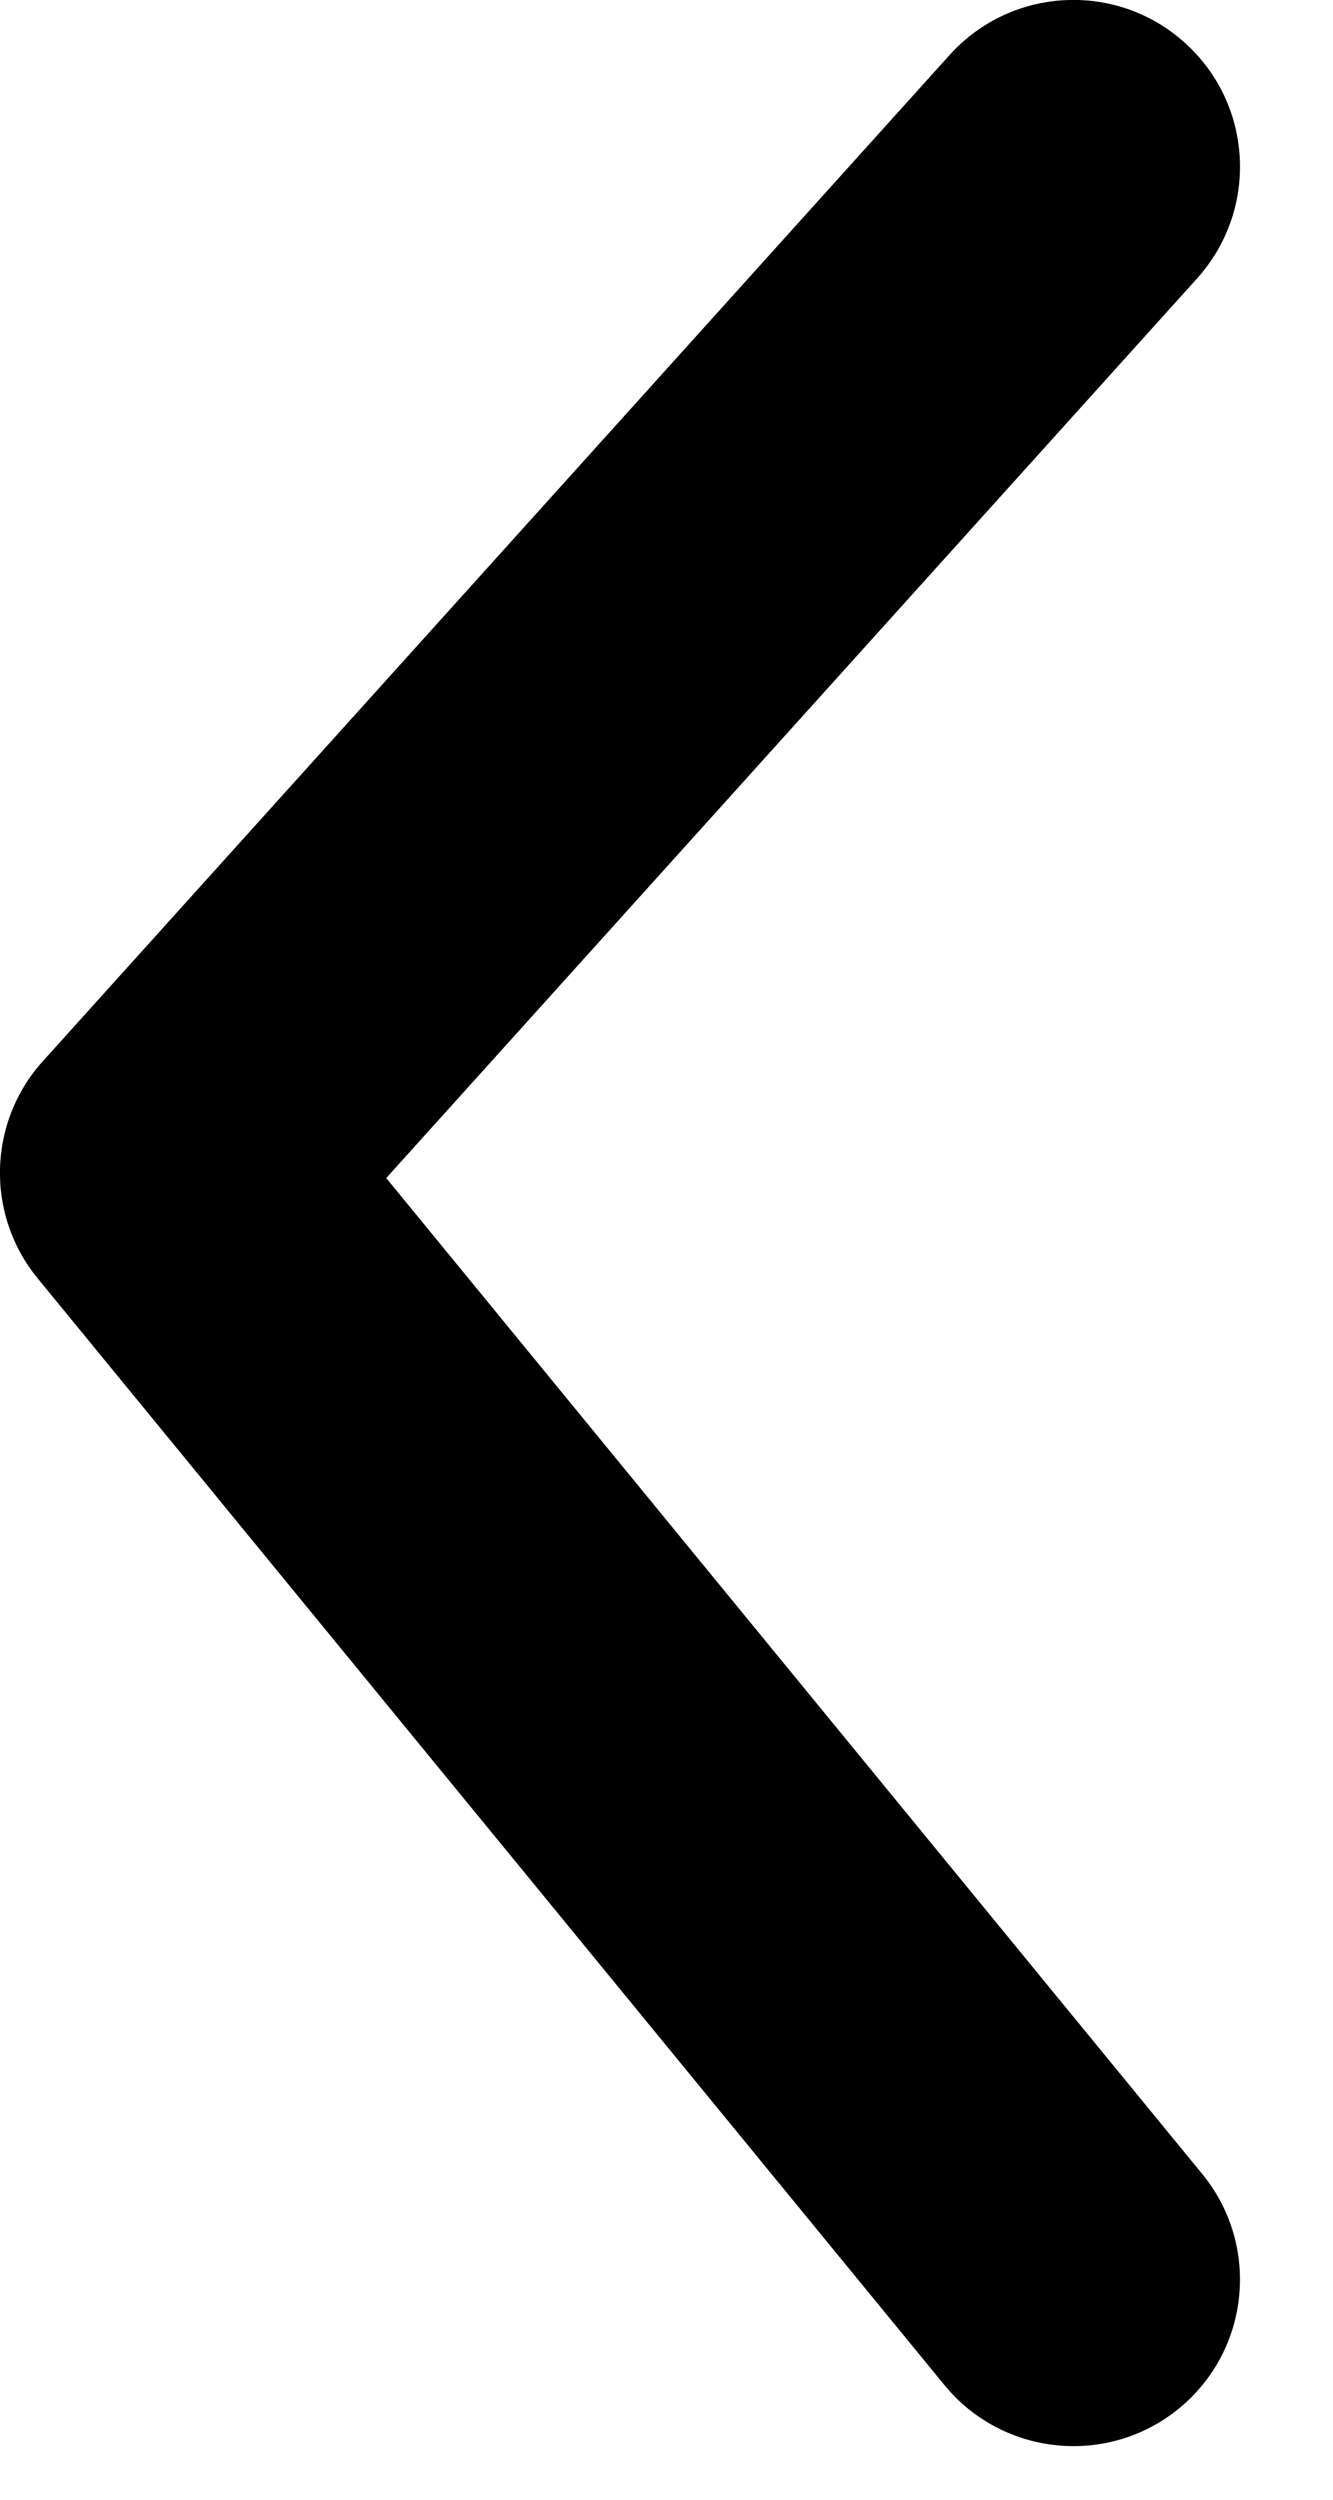 <svg width="8" height="15" viewBox="0 0 8 15" xmlns="http://www.w3.org/2000/svg">
<path d="M1 7.037L0.226 7.671C-0.087 7.289 -0.074 6.735 0.257 6.368L1 7.037ZM5.699 0.33C6.069 -0.08 6.701 -0.113 7.111 0.257C7.522 0.627 7.554 1.259 7.185 1.67L5.699 0.33ZM7.215 13.045C7.565 13.472 7.503 14.102 7.076 14.452C6.649 14.802 6.018 14.739 5.668 14.312L7.215 13.045ZM0.257 6.368L5.699 0.33L7.185 1.67L1.743 7.707L0.257 6.368ZM1.773 6.404L7.215 13.045L5.668 14.312L0.226 7.671L1.773 6.404Z"/>
</svg>
